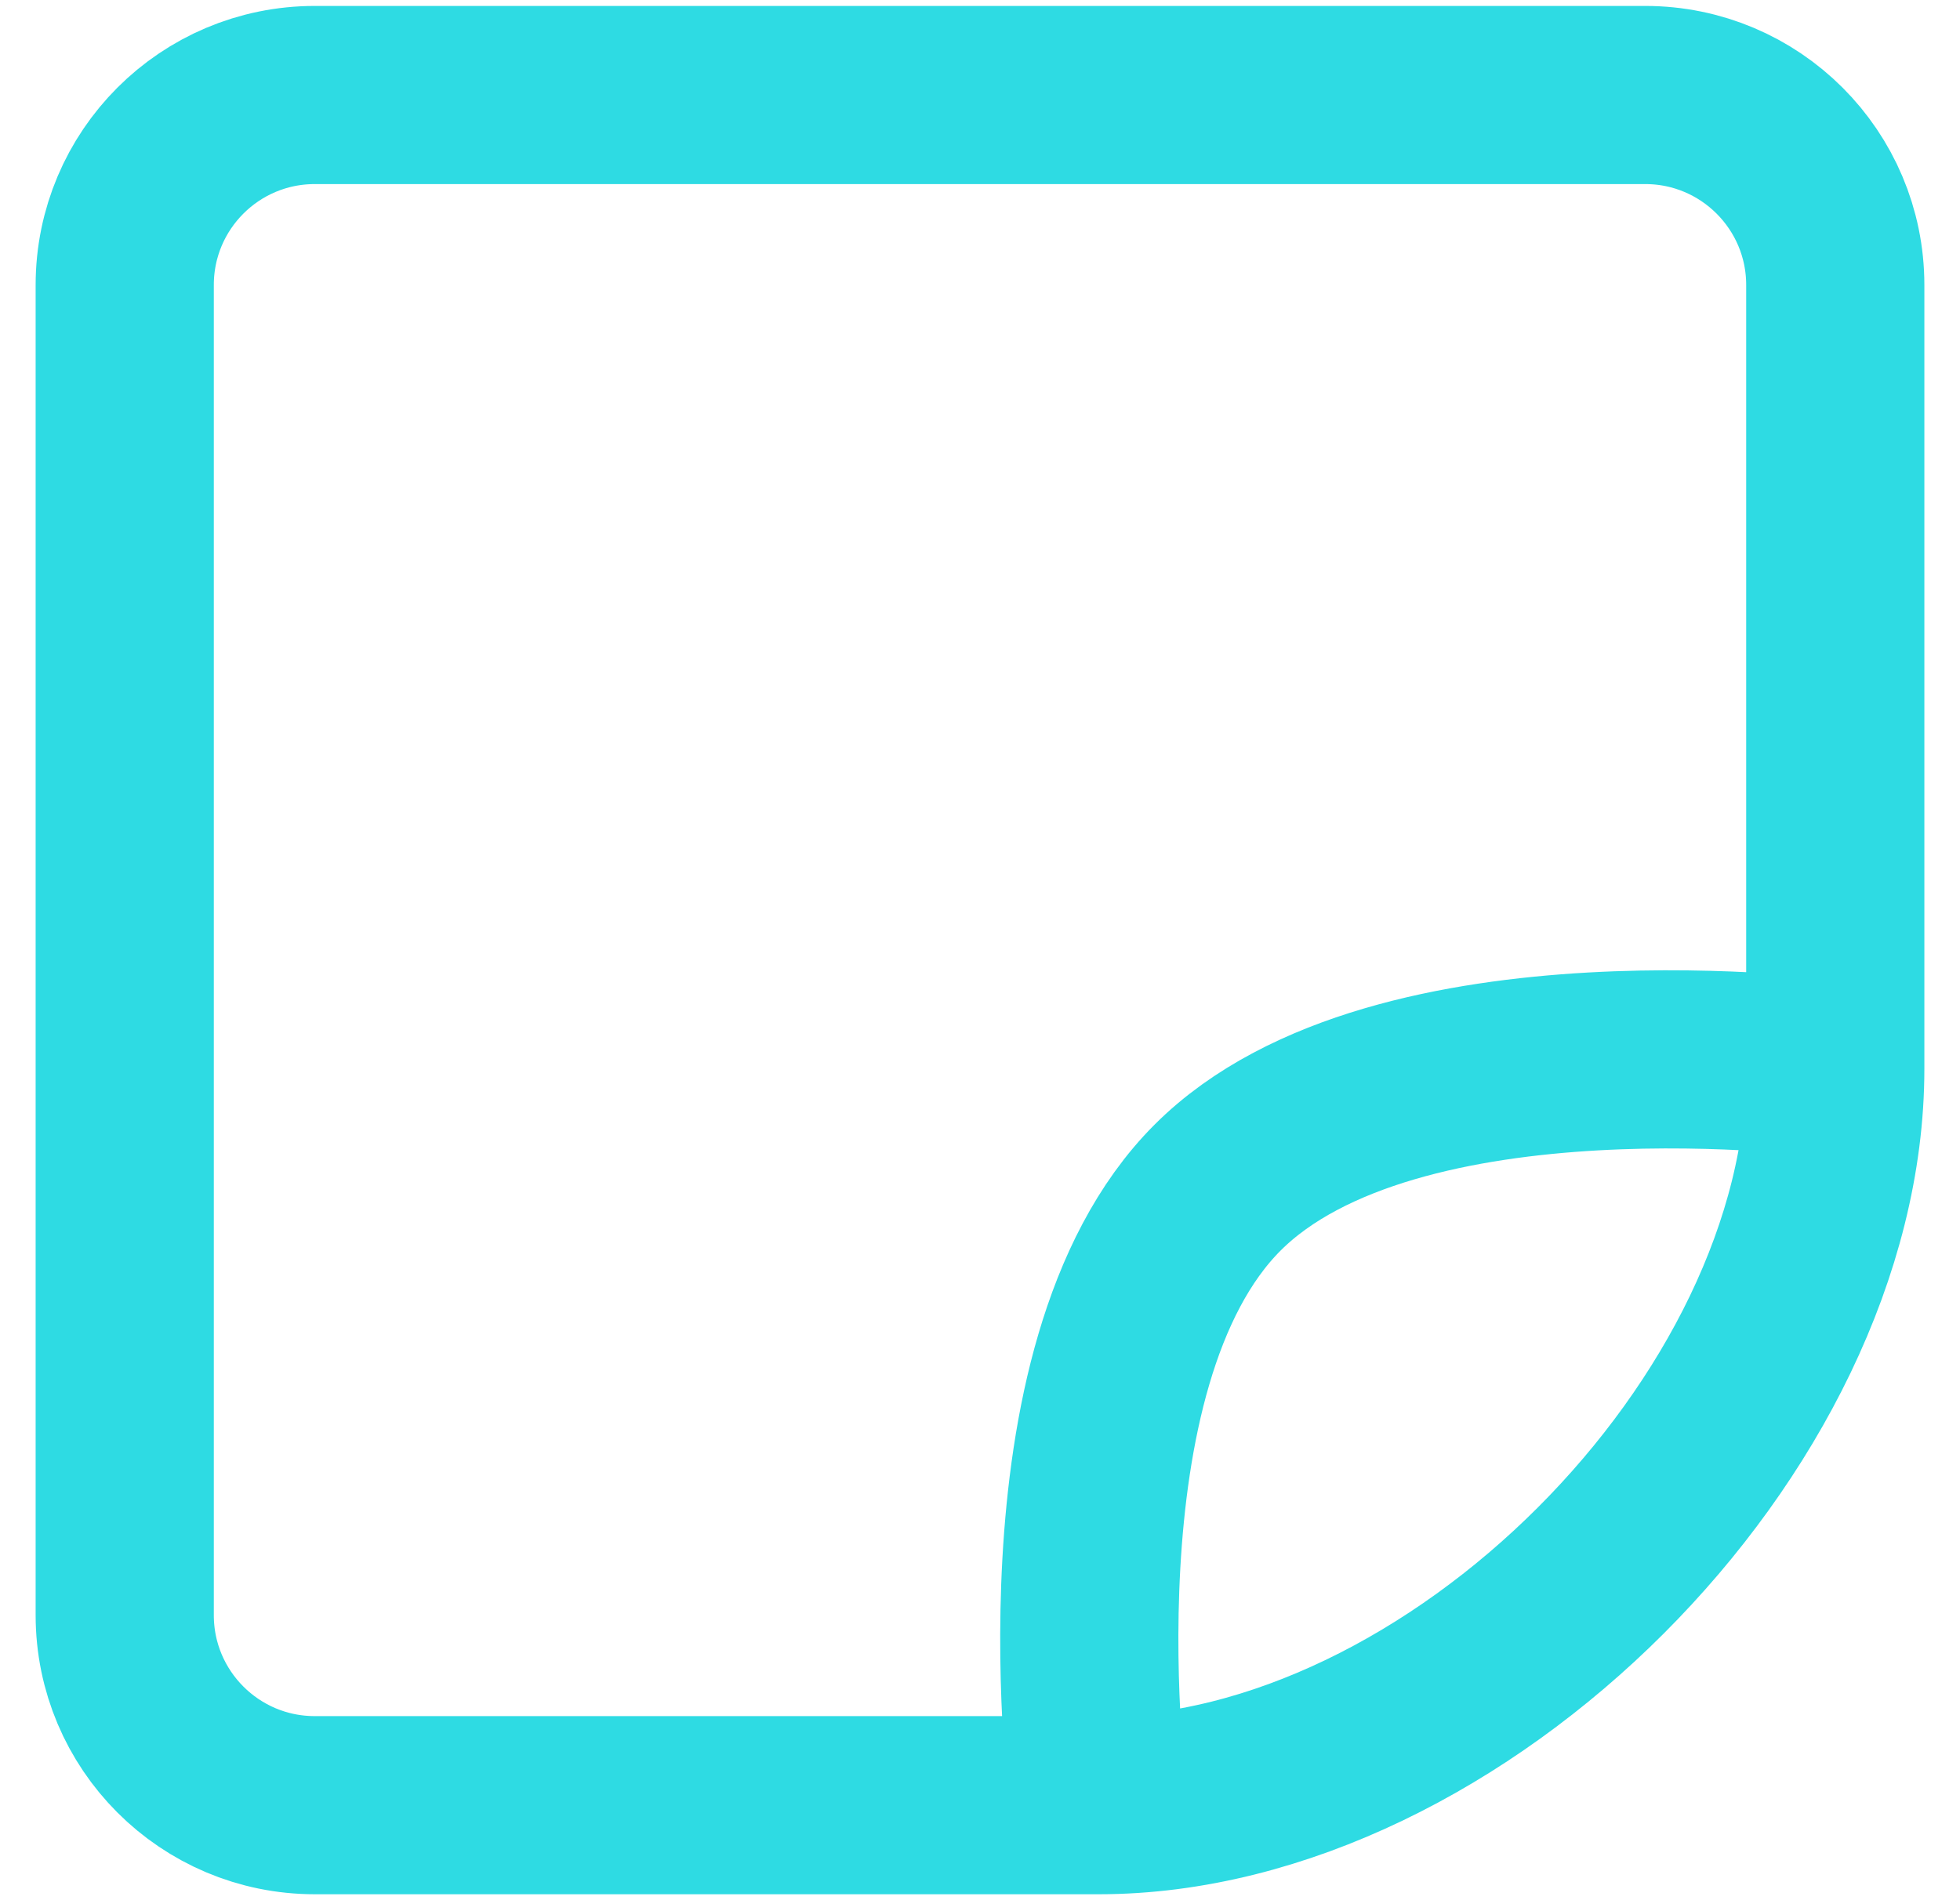 <svg width="33" height="32" viewBox="0 0 33 32" fill="none" xmlns="http://www.w3.org/2000/svg">
<path d="M30.9 18V4.8C30.9 3.032 29.467 1.6 27.7 1.6H5.3C3.532 1.6 2.1 3.032 2.1 4.8V27.2C2.1 28.967 3.532 30.4 5.3 30.4H18.5M30.9 18C30.9 24 24.5 30.4 18.5 30.4M30.9 18C30.9 18 23.5 17 20.5 20C17.5 23 18.5 30.4 18.5 30.4" stroke="#2EDBE3" stroke-width="3" stroke-linecap="round" stroke-linejoin="round"/>
</svg>
